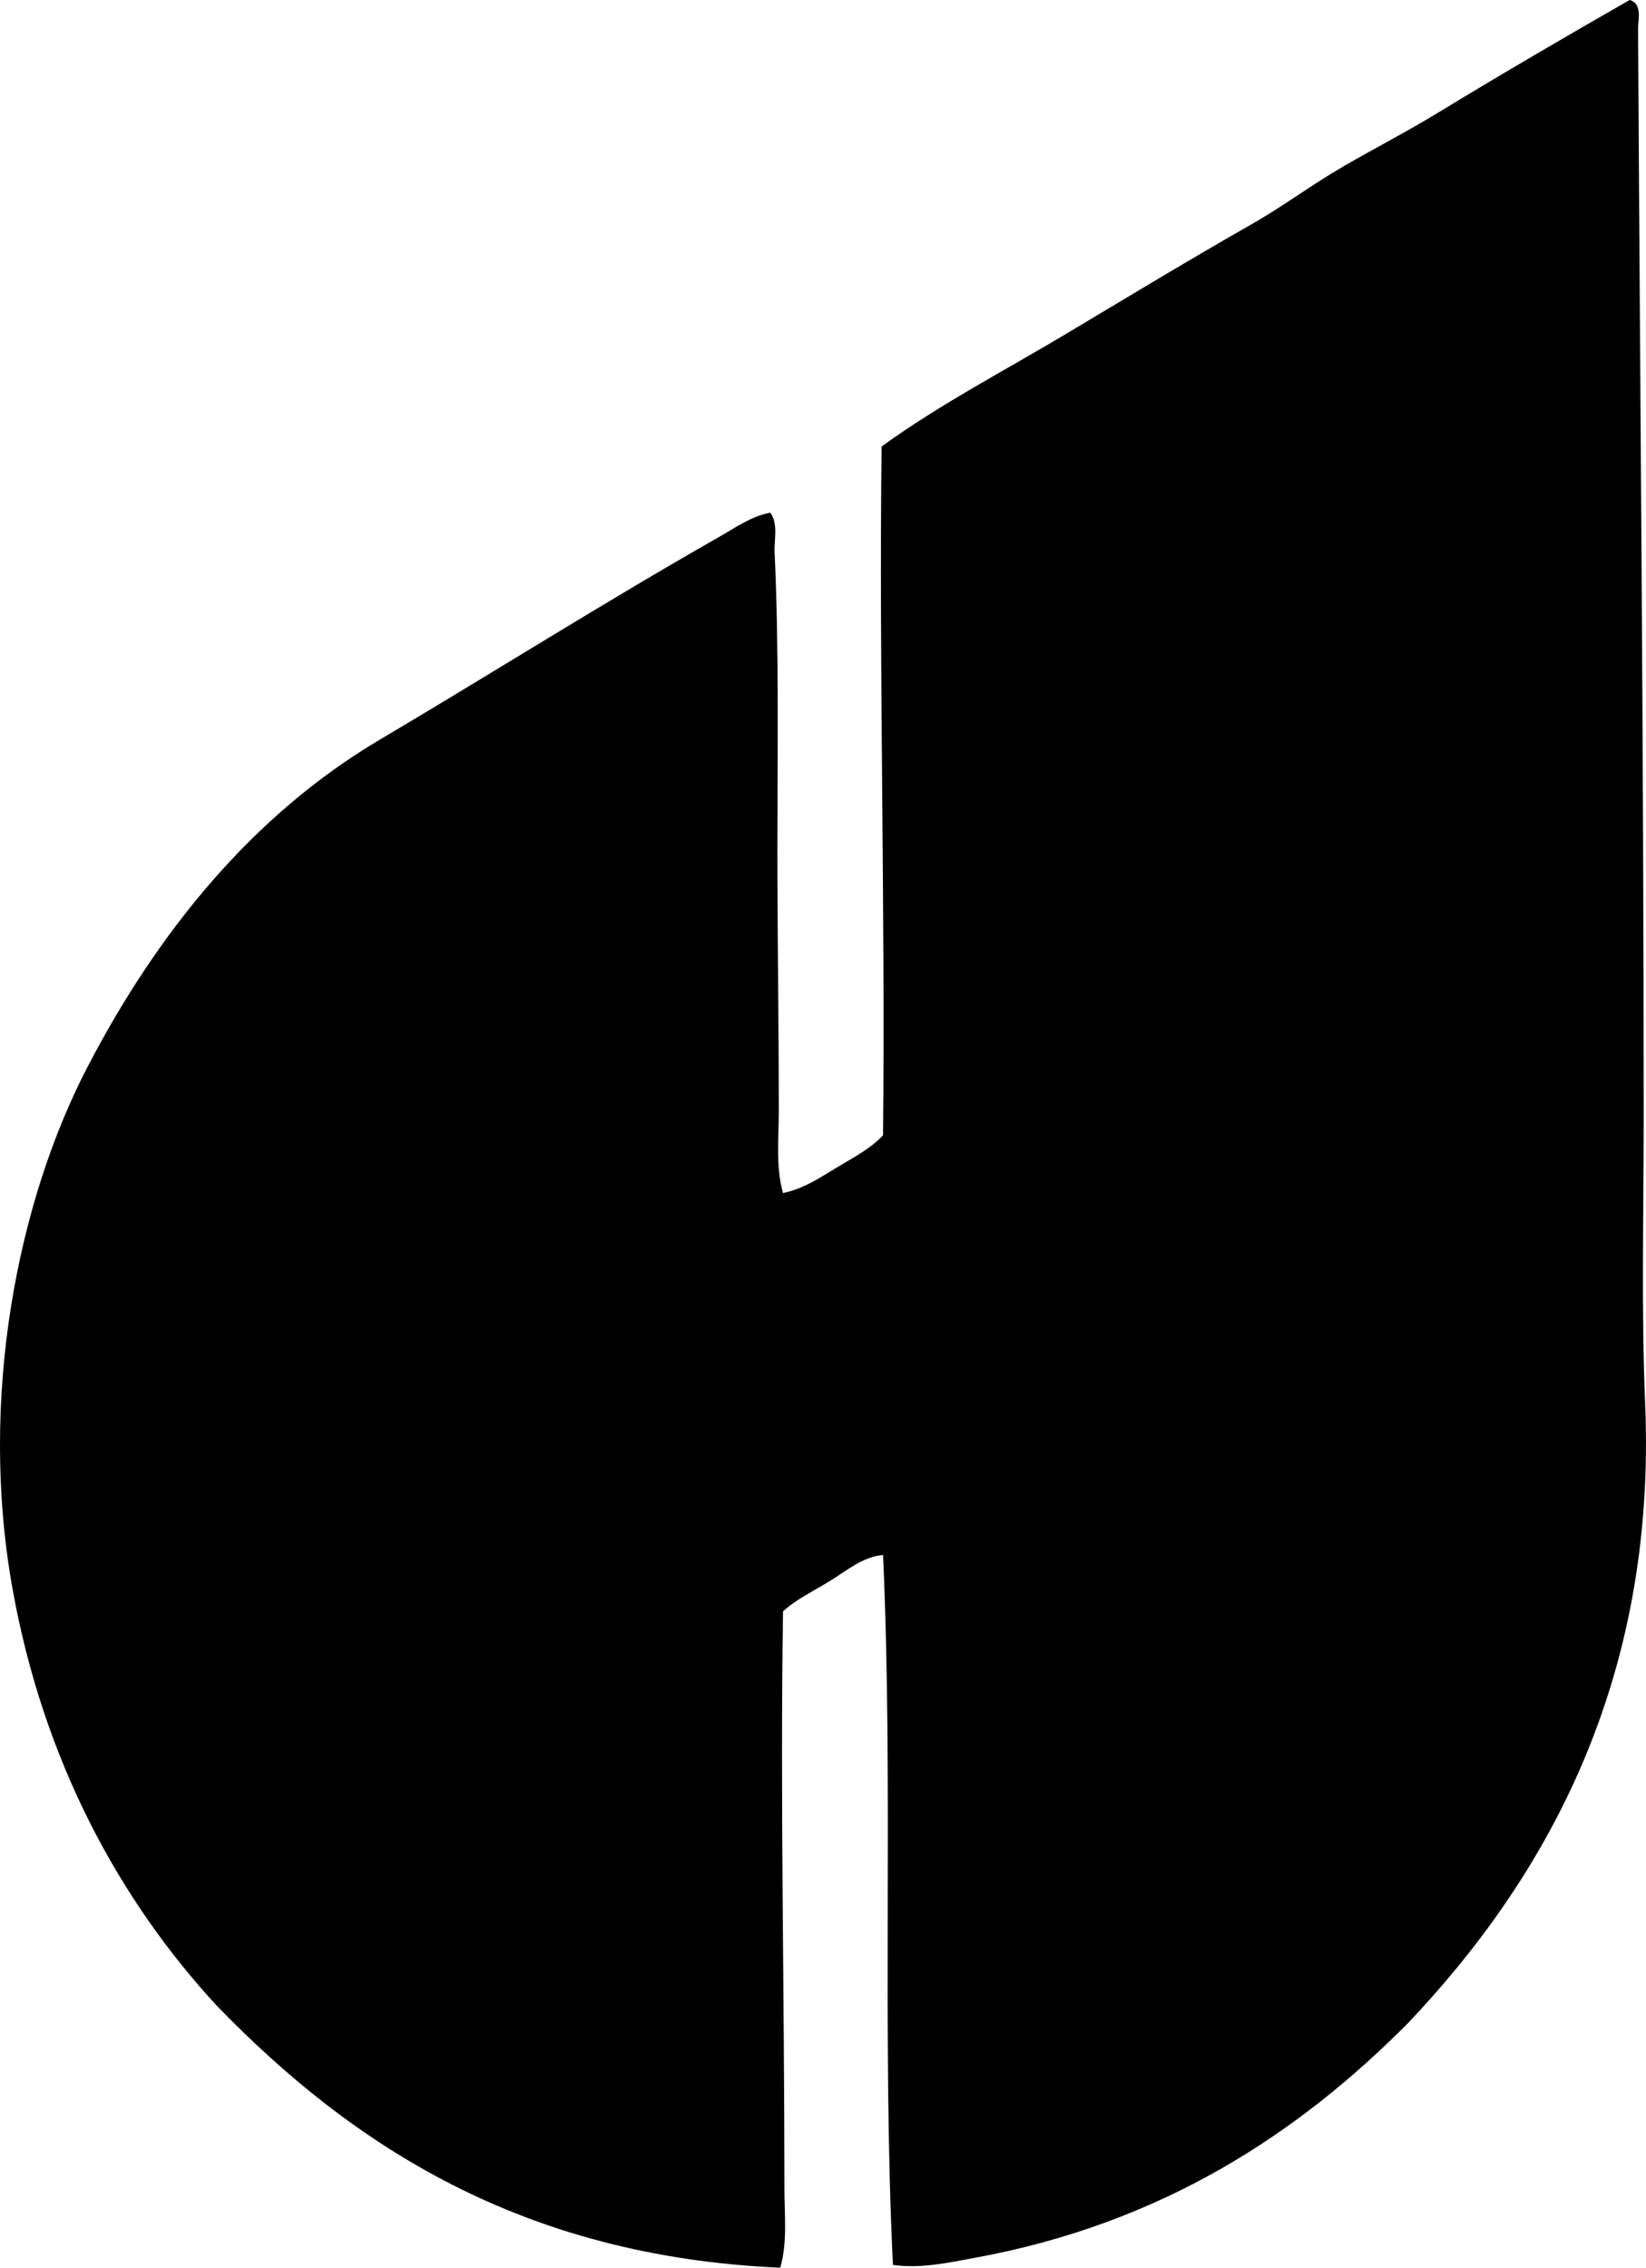 <?xml version="1.0" encoding="iso-8859-1"?>
<!-- Generator: Adobe Illustrator 19.2.0, SVG Export Plug-In . SVG Version: 6.00 Build 0)  -->
<svg version="1.1" xmlns="http://www.w3.org/2000/svg" xmlns:xlink="http://www.w3.org/1999/xlink" x="0px" y="0px"
	 viewBox="0 0 56.406 77.718" style="enable-background:new 0 0 56.406 77.718;" xml:space="preserve">
<g id="Hudsons_x5F_Bay_x5F_Oil_x5F_and_x5F_Gas">
	<path style="fill-rule:evenodd;clip-rule:evenodd;" d="M55.845,0c0.446,0.12,0.288,0.687,0.289,0.966
		c0.066,12.174,0.193,24.705,0.193,37.314c0,3.358-0.083,6.68,0.049,9.799c0.406,9.627-3.481,16.352-8.11,21.24
		c-3.765,3.797-8.439,6.887-14.867,8.061c-0.881,0.161-1.847,0.378-2.8,0.241c-0.382-7.907,0.021-16.421-0.338-24.329
		c-0.667,0.049-1.234,0.524-1.786,0.869c-0.557,0.348-1.174,0.634-1.642,1.062c-0.098,6.571,0.048,12.925,0.048,19.791
		c0,0.913,0.109,1.839-0.144,2.703c-8.851-0.385-14.686-4.205-19.309-8.979c-3.333-3.613-5.938-8.375-6.999-14.289
		c-1.17-6.524,0.174-13.266,2.558-17.86c2.392-4.609,5.646-8.648,10.04-11.247c3.827-2.264,7.725-4.728,11.634-6.951
		c0.551-0.314,1.104-0.709,1.738-0.821c0.279,0.39,0.124,0.923,0.145,1.352c0.154,3.233,0.096,6.763,0.096,10.233
		c0,2.977,0.048,5.893,0.048,8.931c0,0.944-0.109,1.908,0.145,2.8c0.697-0.137,1.291-0.541,1.834-0.869
		c0.554-0.334,1.155-0.639,1.593-1.11c0.082-7.66-0.143-16.073-0.048-23.605c1.998-1.449,4.204-2.594,6.324-3.861
		c2.116-1.266,4.22-2.54,6.372-3.766c1.068-0.608,2.06-1.356,3.138-1.979c1.069-0.618,2.18-1.192,3.233-1.834
		C51.443,2.544,53.649,1.257,55.845,0z"/>
</g>
<g id="Layer_1">
</g>
</svg>
